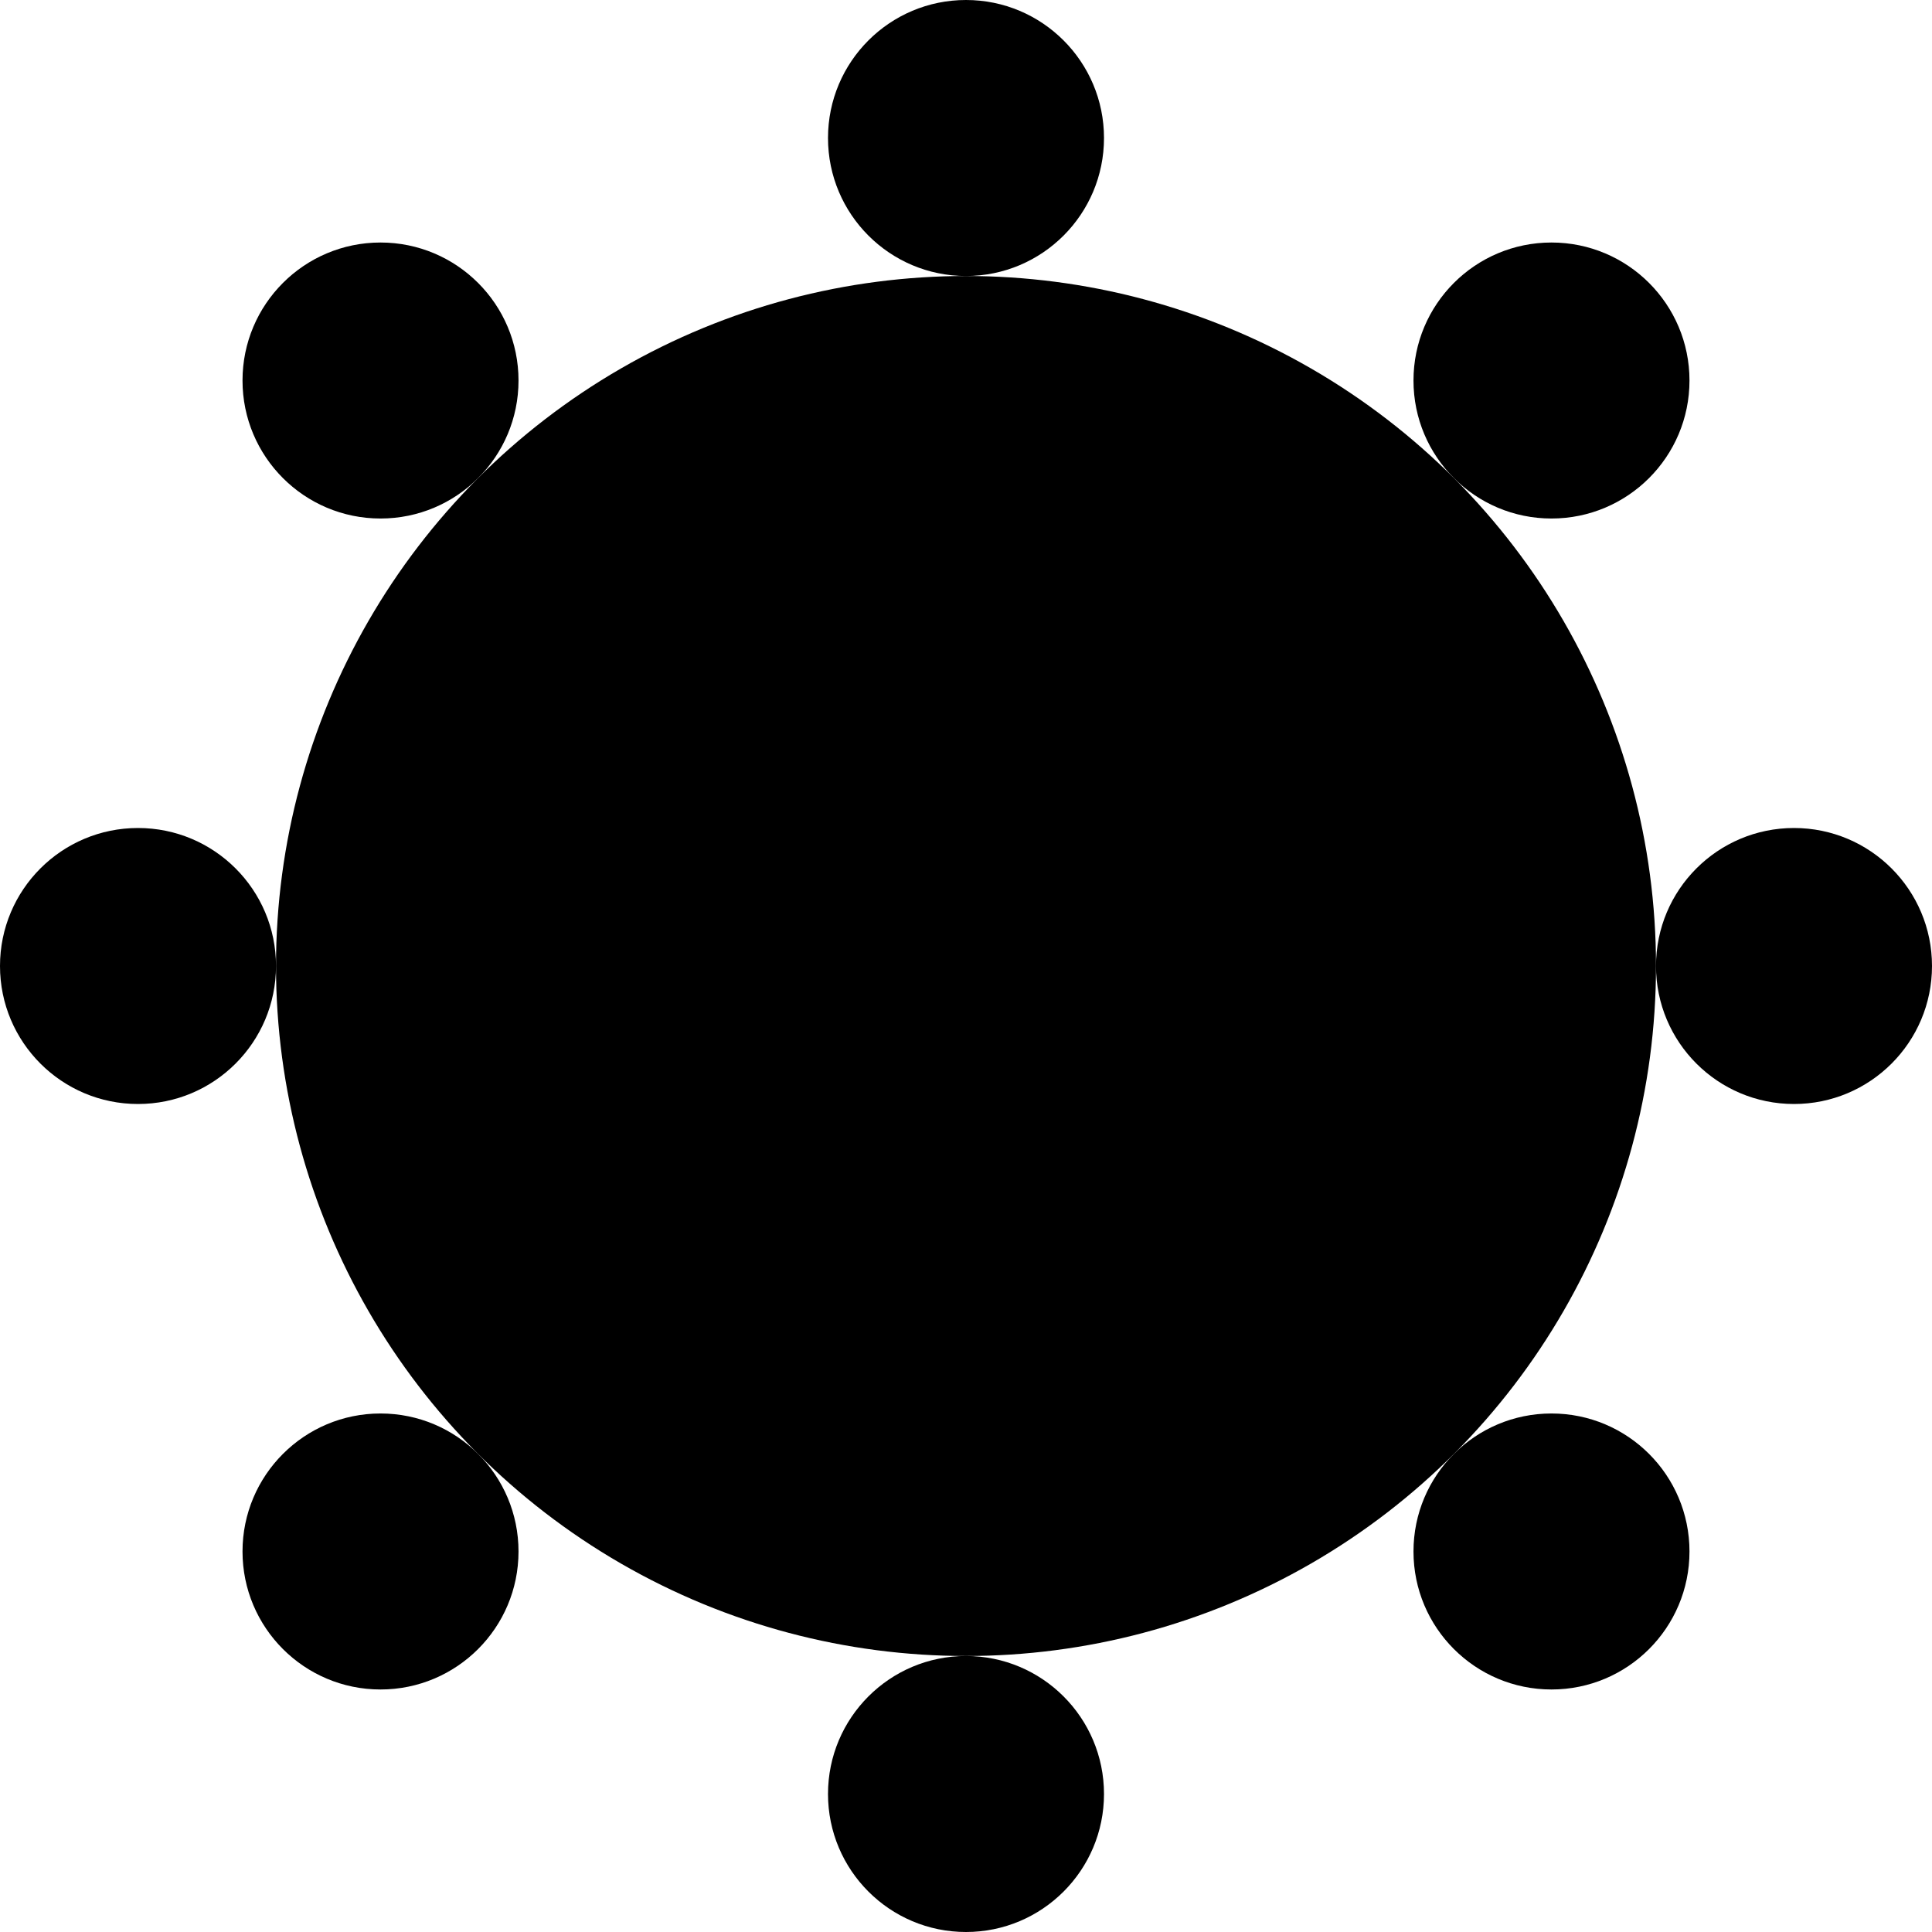 <svg xmlns="http://www.w3.org/2000/svg" width="350" height="350">
    <circle cx="175" cy="175" r="125" />
    <circle cx="325" cy="175" r="25" />
    <circle cx="281.066" cy="281.066" r="25" />
    <circle cx="175" cy="325" r="25" />
    <circle cx="68.934" cy="281.066" r="25" />
    <circle cx="25" cy="175" r="25" />
    <circle cx="68.934" cy="68.934" r="25" />
    <circle cx="175" cy="25" r="25" />
    <circle cx="281.066" cy="68.934" r="25" />
    <style>
        @media(prefers-color-scheme: light) {
            circle {
                fill: #000
            }
        }

        @media(prefers-color-scheme: dark) {
            circle {
                fill: #c99410
            }
        }
    </style>
</svg>